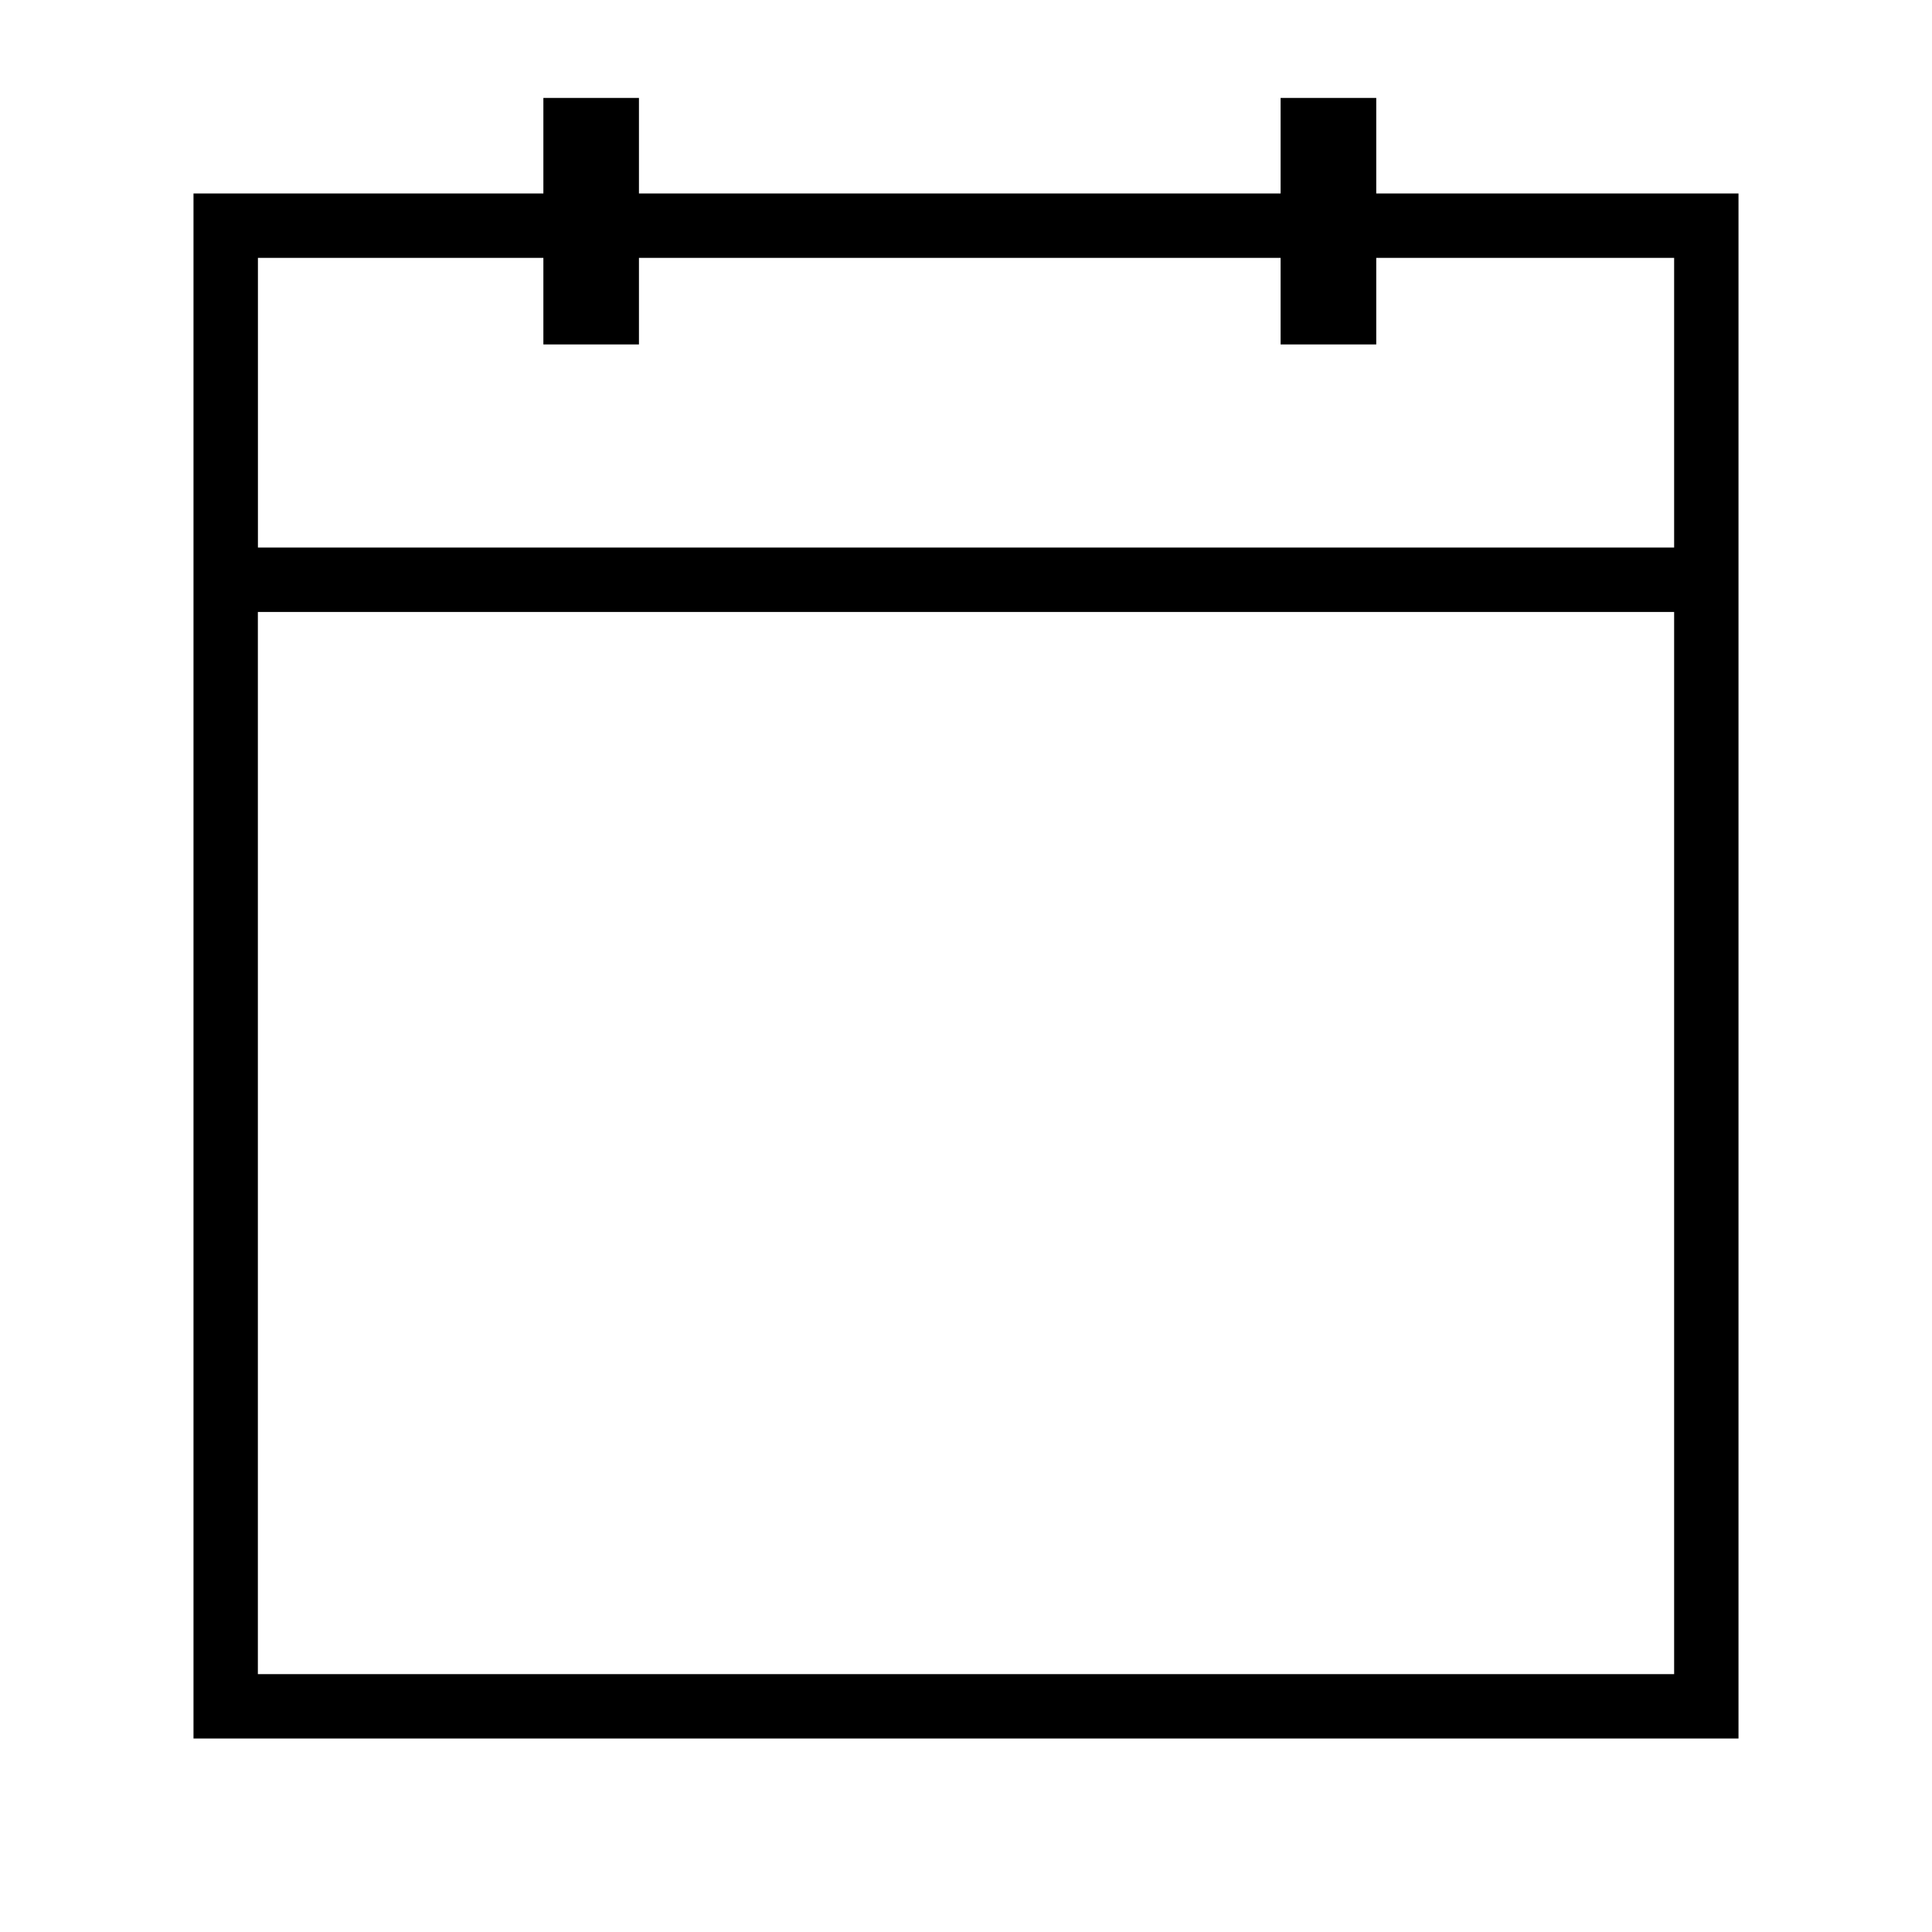<!-- Generated by IcoMoon.io -->
<svg version="1.1" xmlns="http://www.w3.org/2000/svg" width="32" height="32" viewBox="0 0 32 32">
<title>date2</title>
<path d="M22.795 3.205v-1.583h-1.584v1.583h-10.628v-1.583h-1.583v1.583h-5.795v25.59h25.59v-25.59h-6zM27.729 27.729h-23.458v-17.593h23.458v17.593zM27.729 9.069h-23.457v-4.798h4.728v1.434h1.583v-1.434h10.628v1.434h1.584v-1.434h4.934v4.798z"></path>
</svg>
